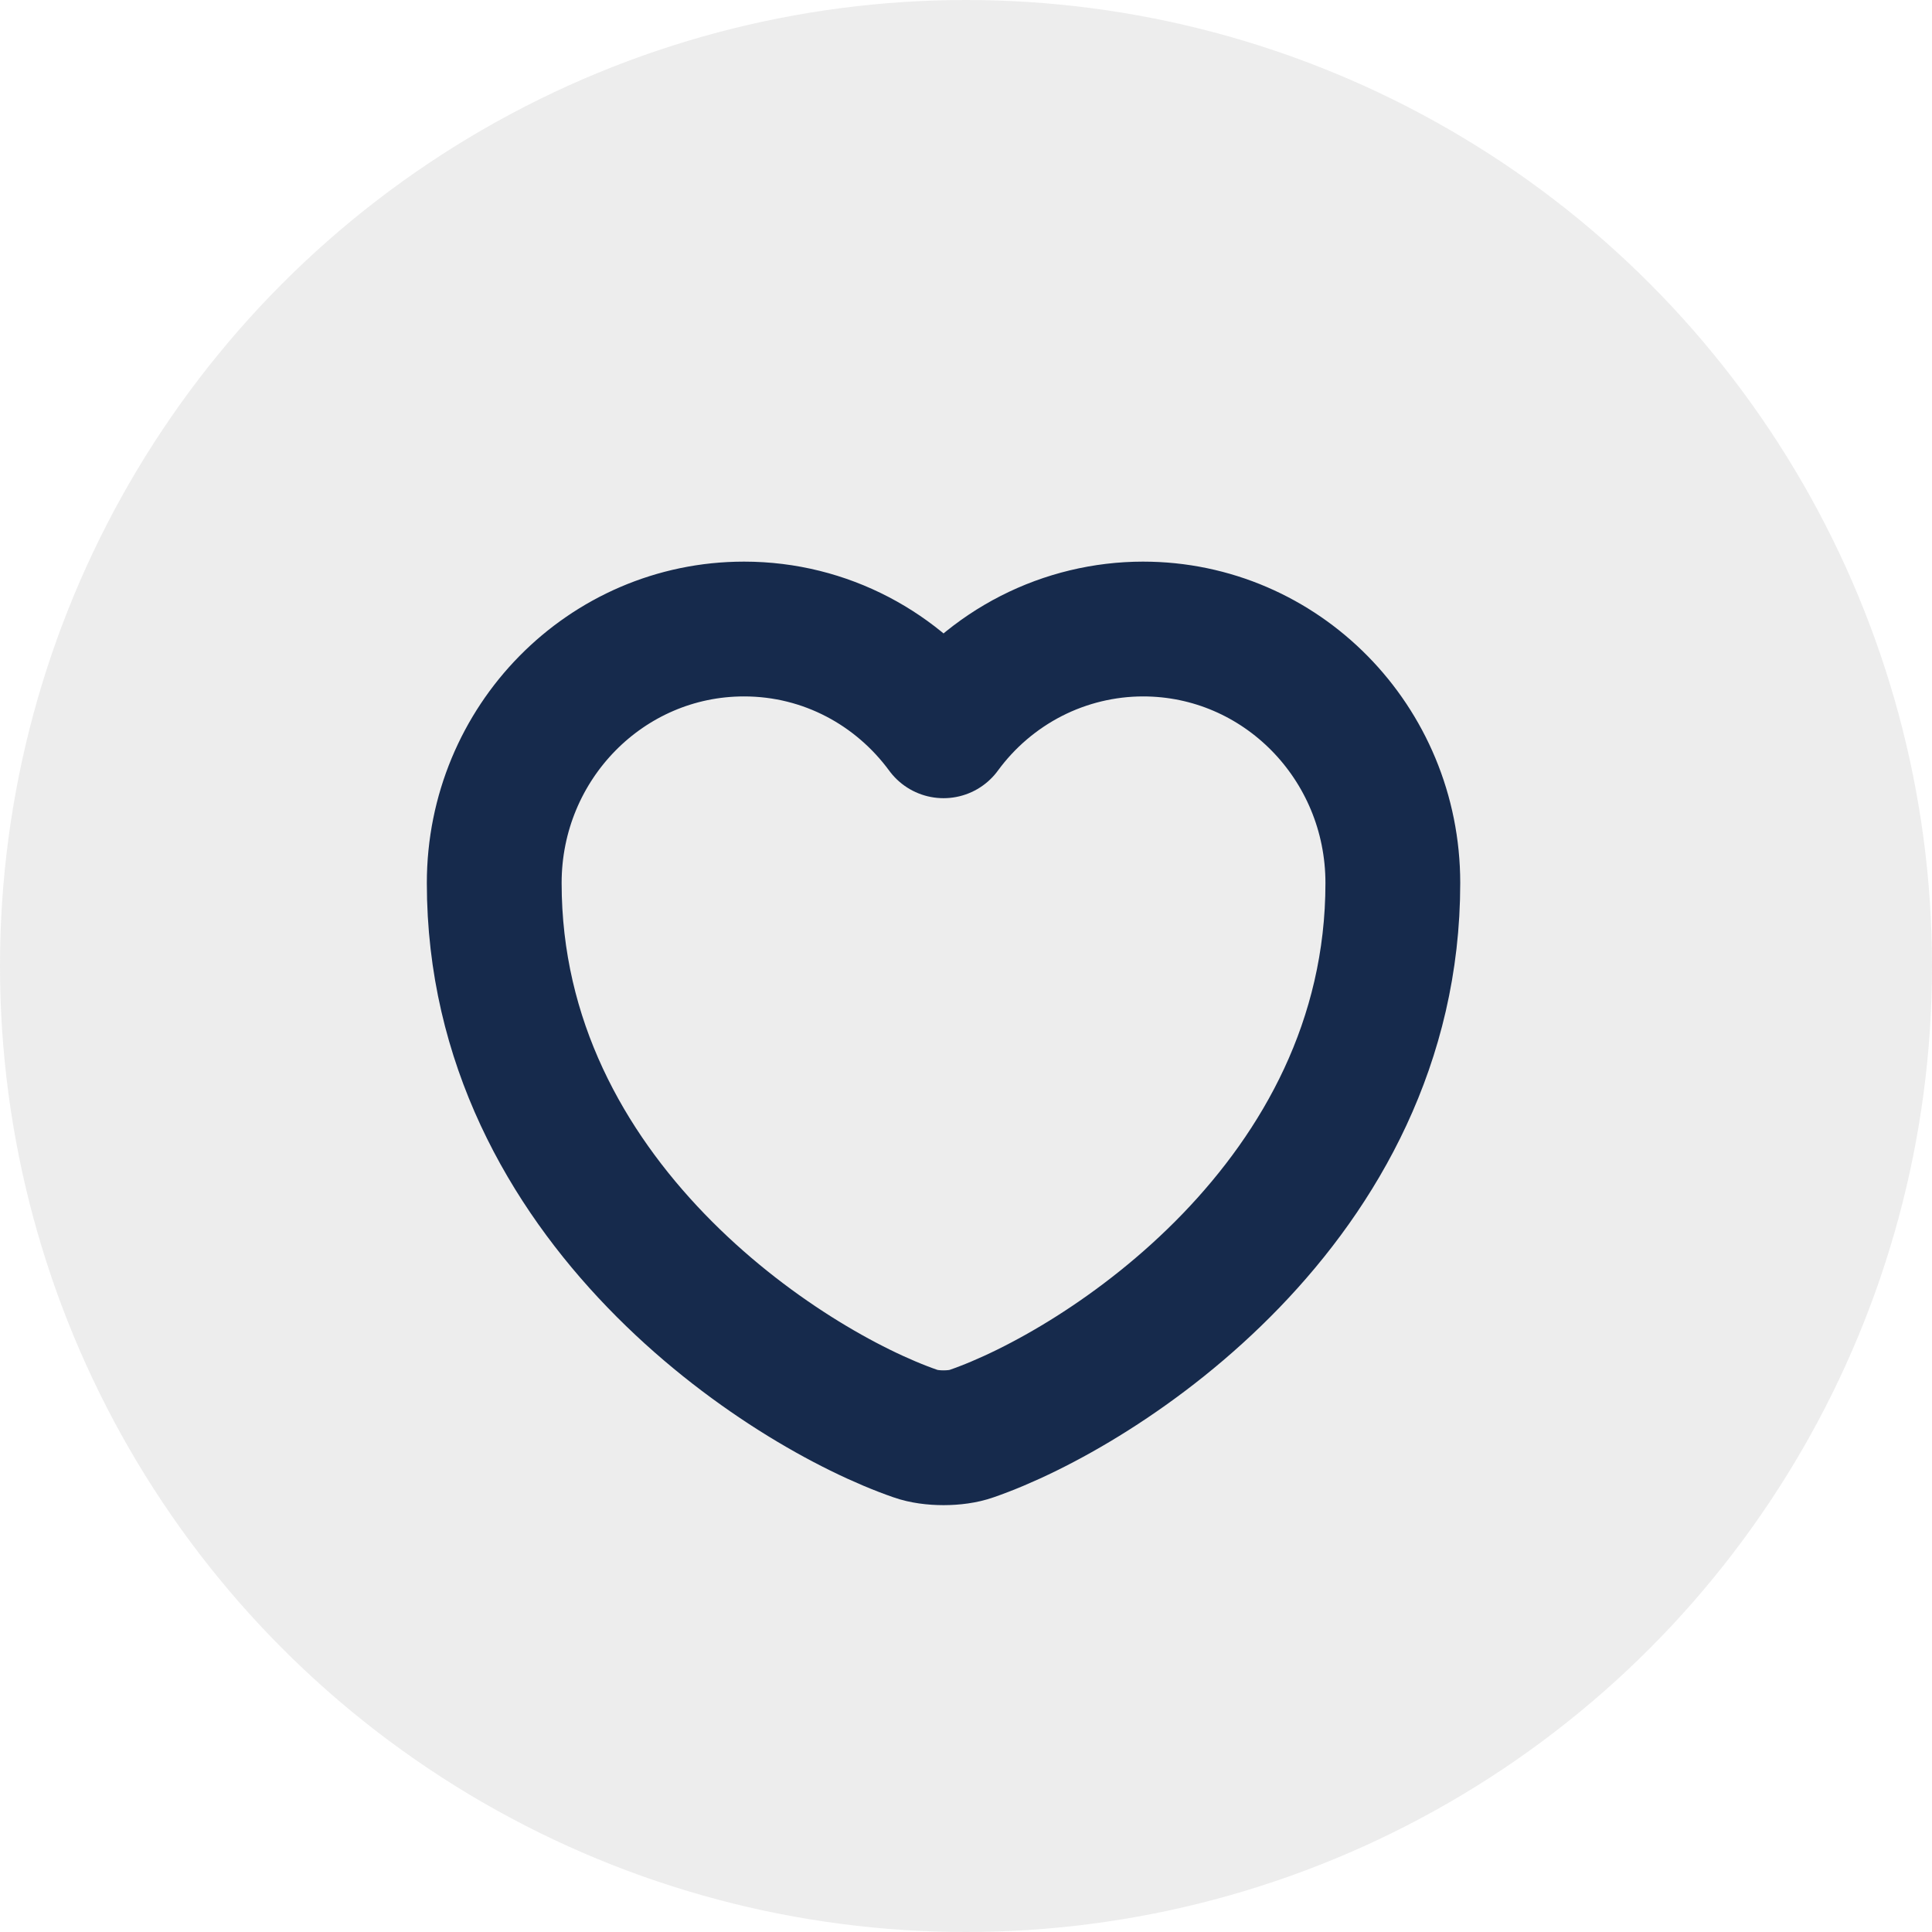 <svg width="43" height="43" viewBox="0 0 43 43" fill="none" xmlns="http://www.w3.org/2000/svg">
<circle opacity="0.1" cx="21.5" cy="21.5" r="21.5" fill="#4F4F4F"/>
<path d="M21.62 31.909C21.28 32.03 20.72 32.03 20.38 31.909C17.48 30.908 11 26.732 11 19.653C11 16.528 13.49 14 16.56 14C18.38 14 19.99 14.89 21 16.265C21.514 15.563 22.183 14.993 22.954 14.599C23.725 14.206 24.576 14.001 25.44 14C28.51 14 31 16.528 31 19.653C31 26.732 24.52 30.908 21.62 31.909Z" stroke="#162A4C" stroke-width="3" stroke-linecap="round" stroke-linejoin="round"/>
</svg>
